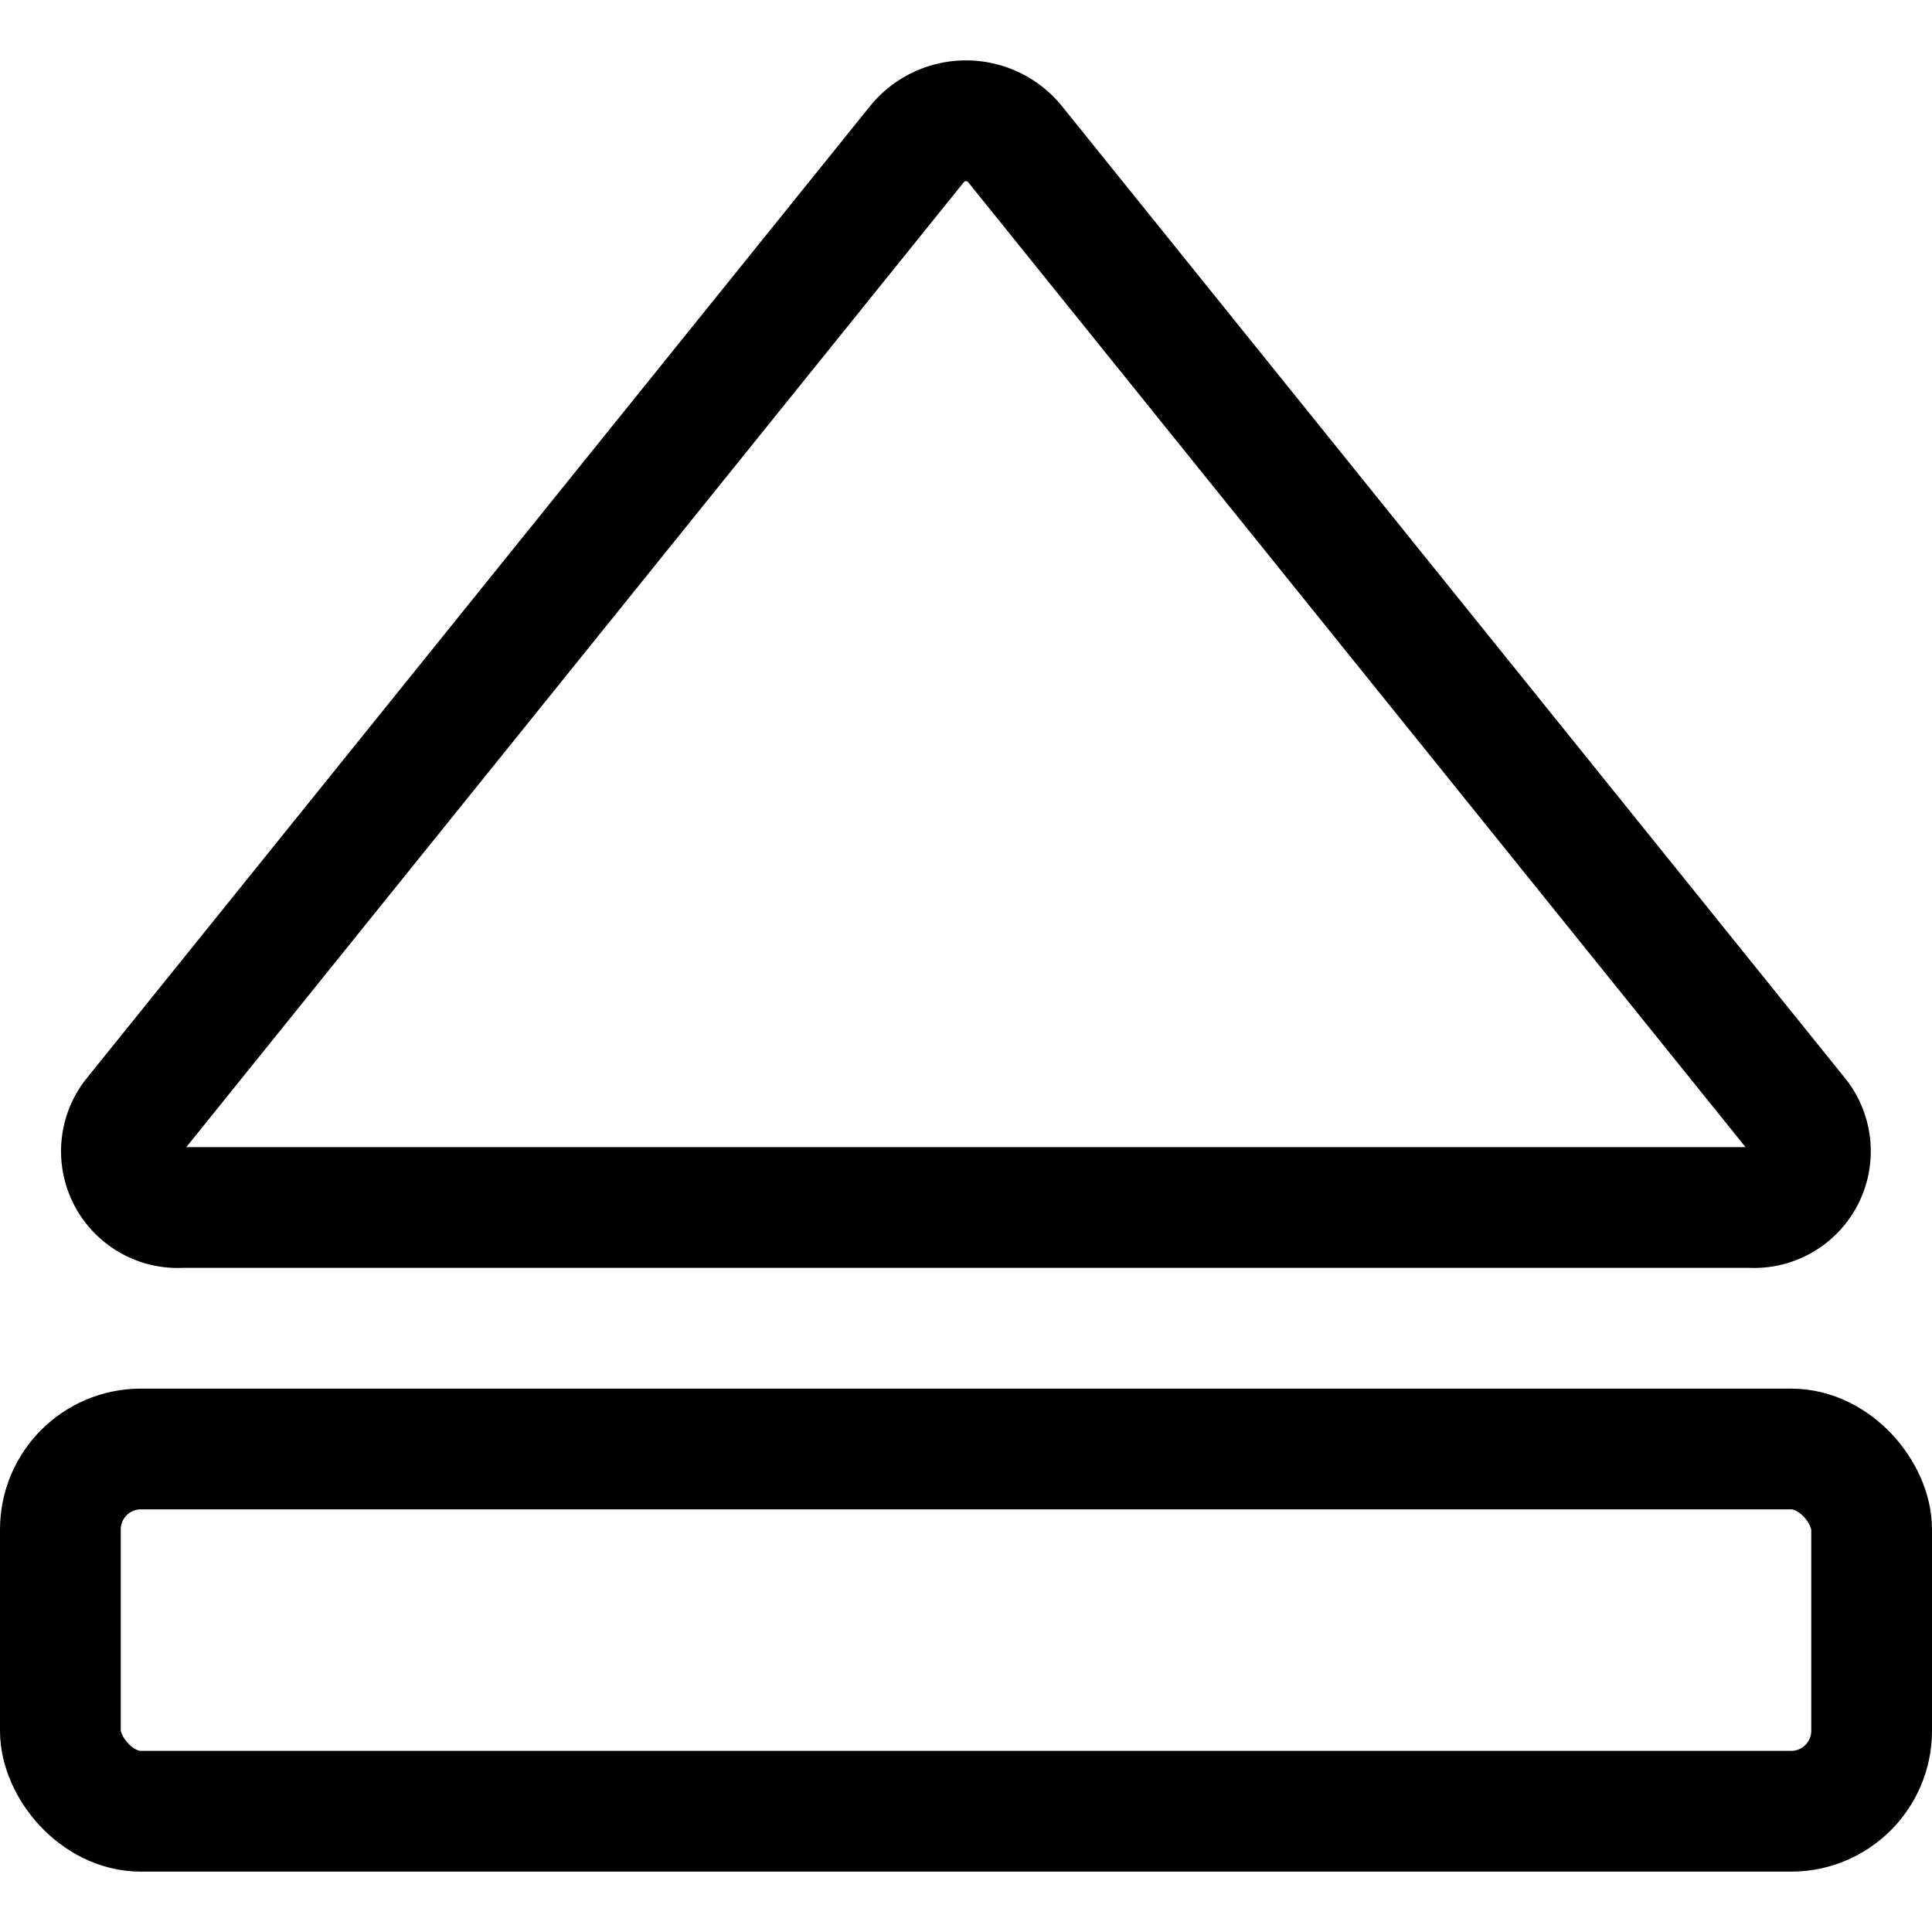 <svg xmlns="http://www.w3.org/2000/svg" width="24" height="24" viewBox="0 0 24 24"><defs><style>.a{fill:none;stroke:#000;stroke-linecap:round;stroke-linejoin:round;stroke-width:1.5px}</style></defs><path d="m11.4 1.779-9.75 12.1A.7.7 0 0 0 2.251 15h19.5a.7.7 0 0 0 .6-1.117L12.6 1.779a.785.785 0 0 0-1.2 0" class="a"/><rect width="22.5" height="4.5" x=".75" y="18" class="a" rx="1" ry="1"/></svg>